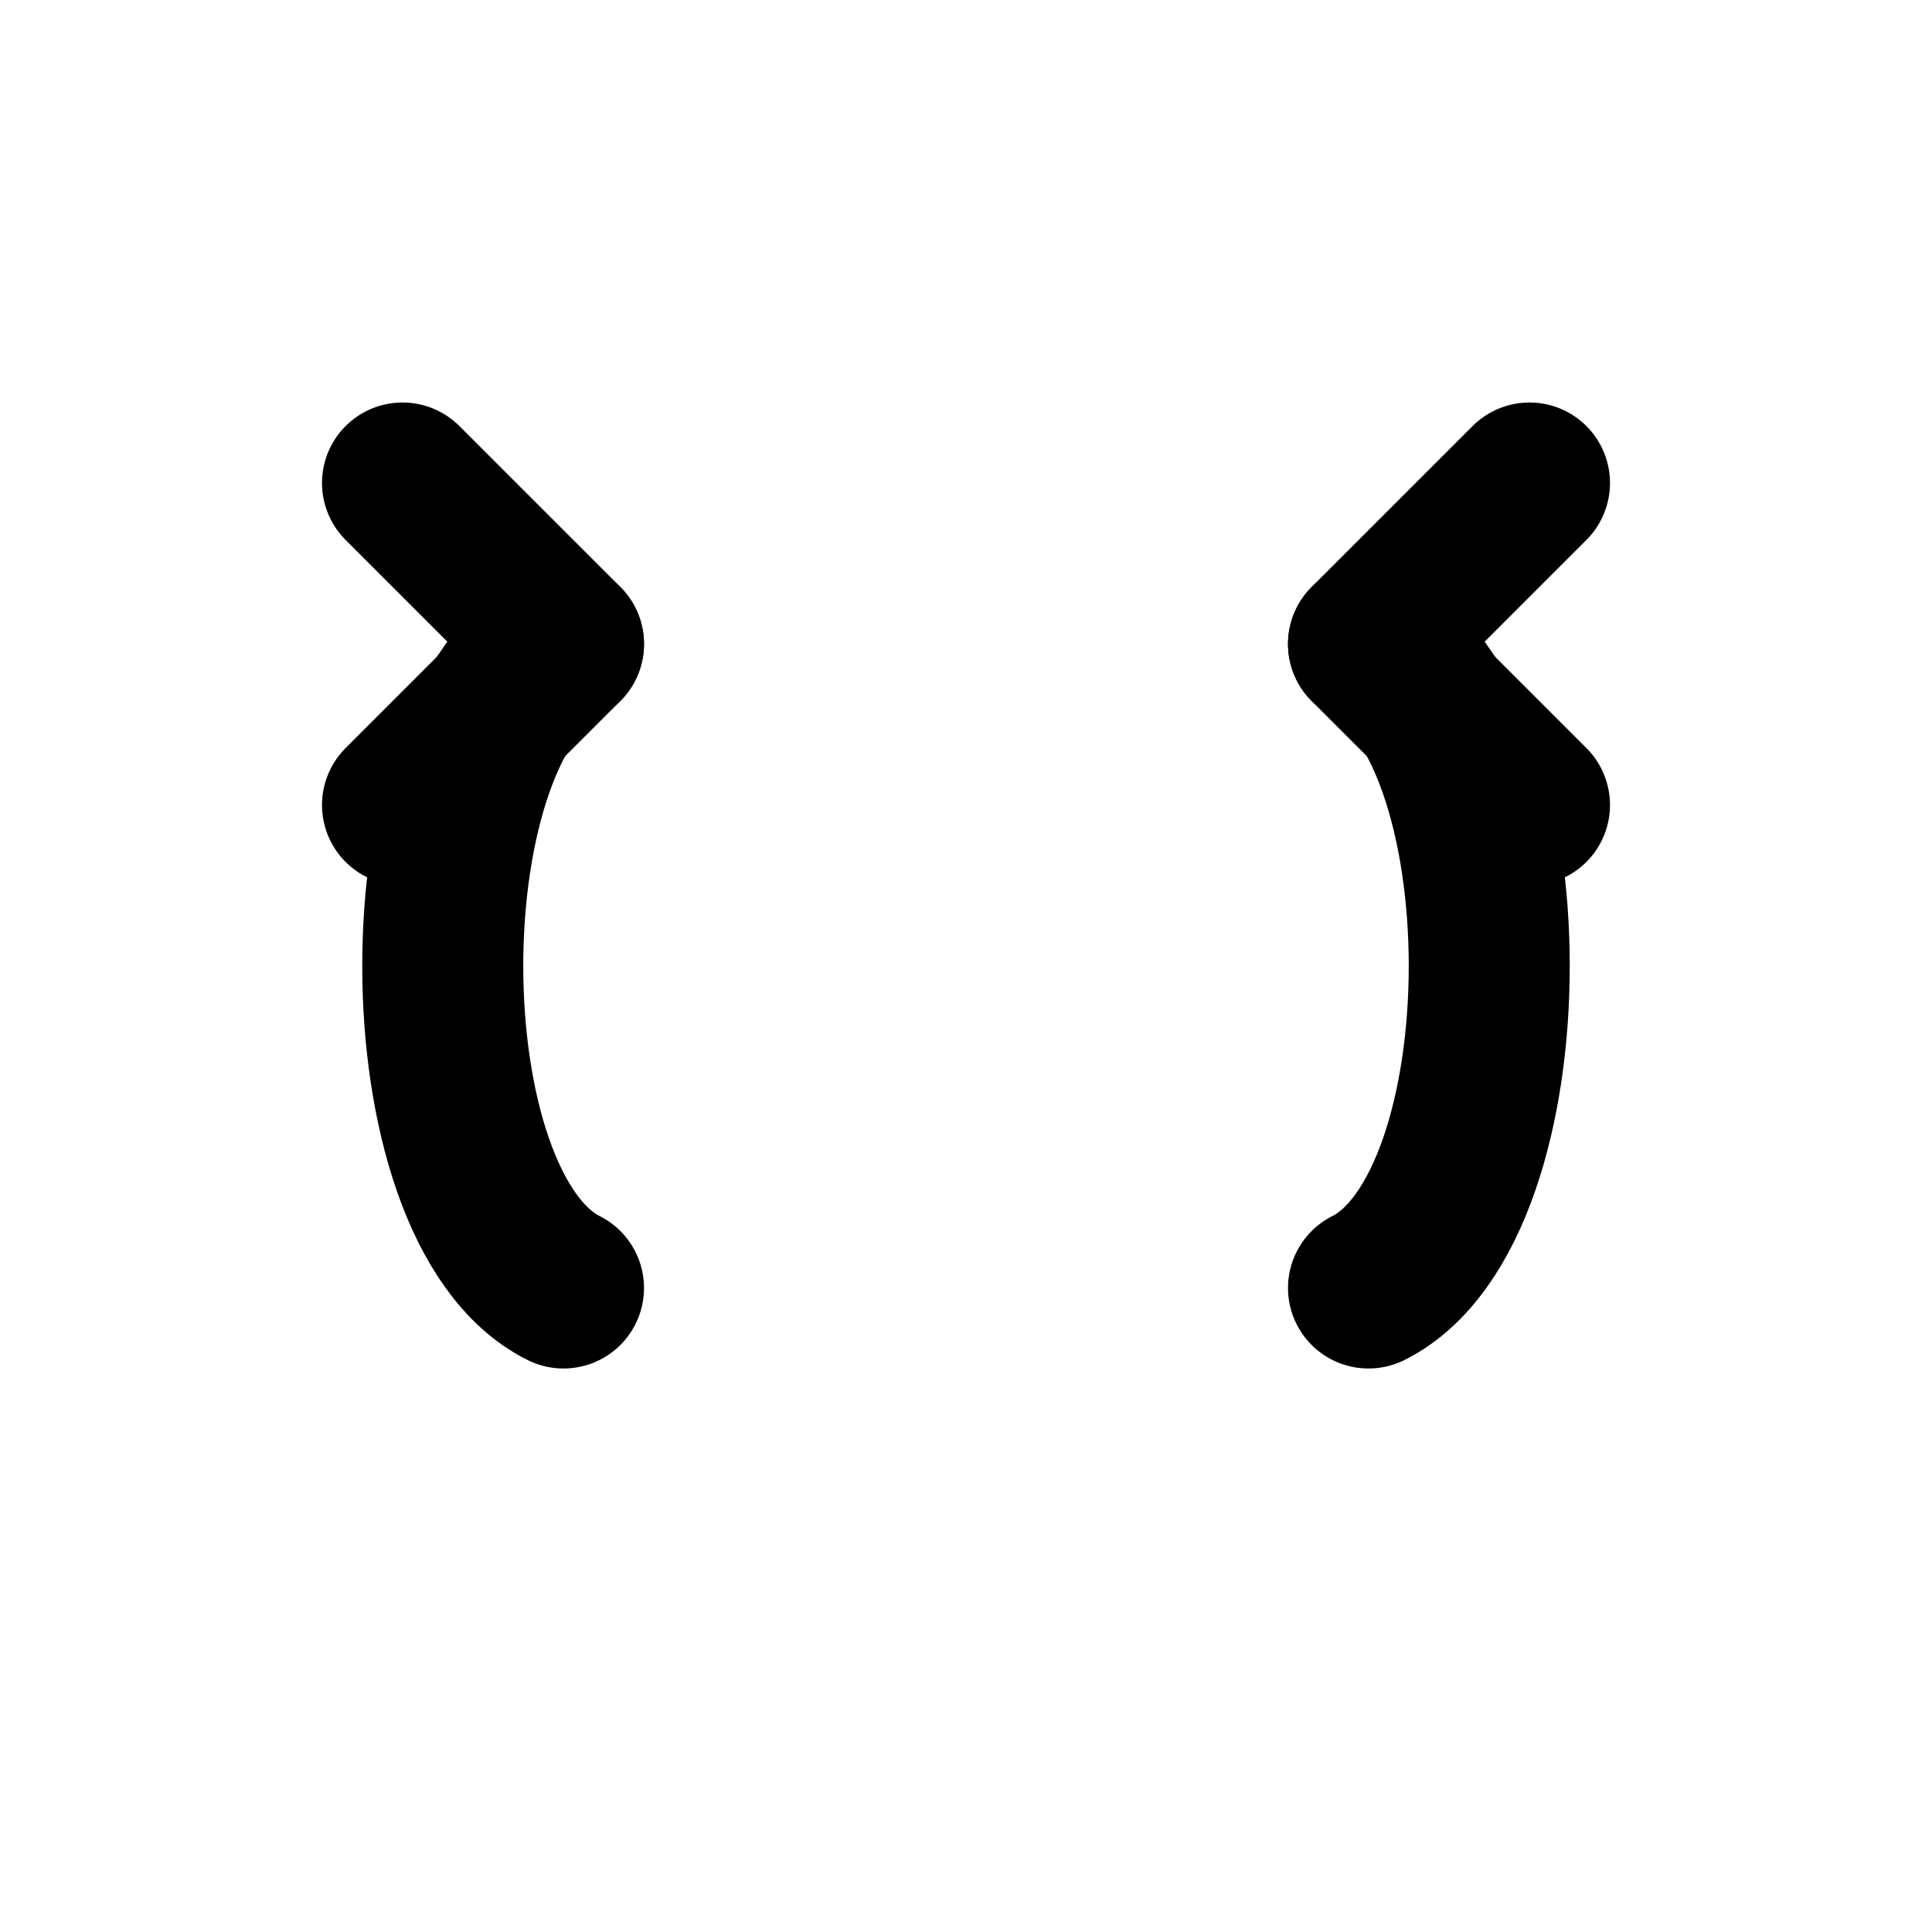 <svg xmlns="http://www.w3.org/2000/svg" viewBox="0 0 24 24" fill="none" stroke="currentColor" stroke-width="2" stroke-linecap="round" stroke-linejoin="round"><path d="M7 8c-2 1-2 7 0 8"/><path d="M5 6l2 2-2 2"/><path d="M17 8c2 1 2 7 0 8"/><path d="M19 6l-2 2 2 2"/></svg>